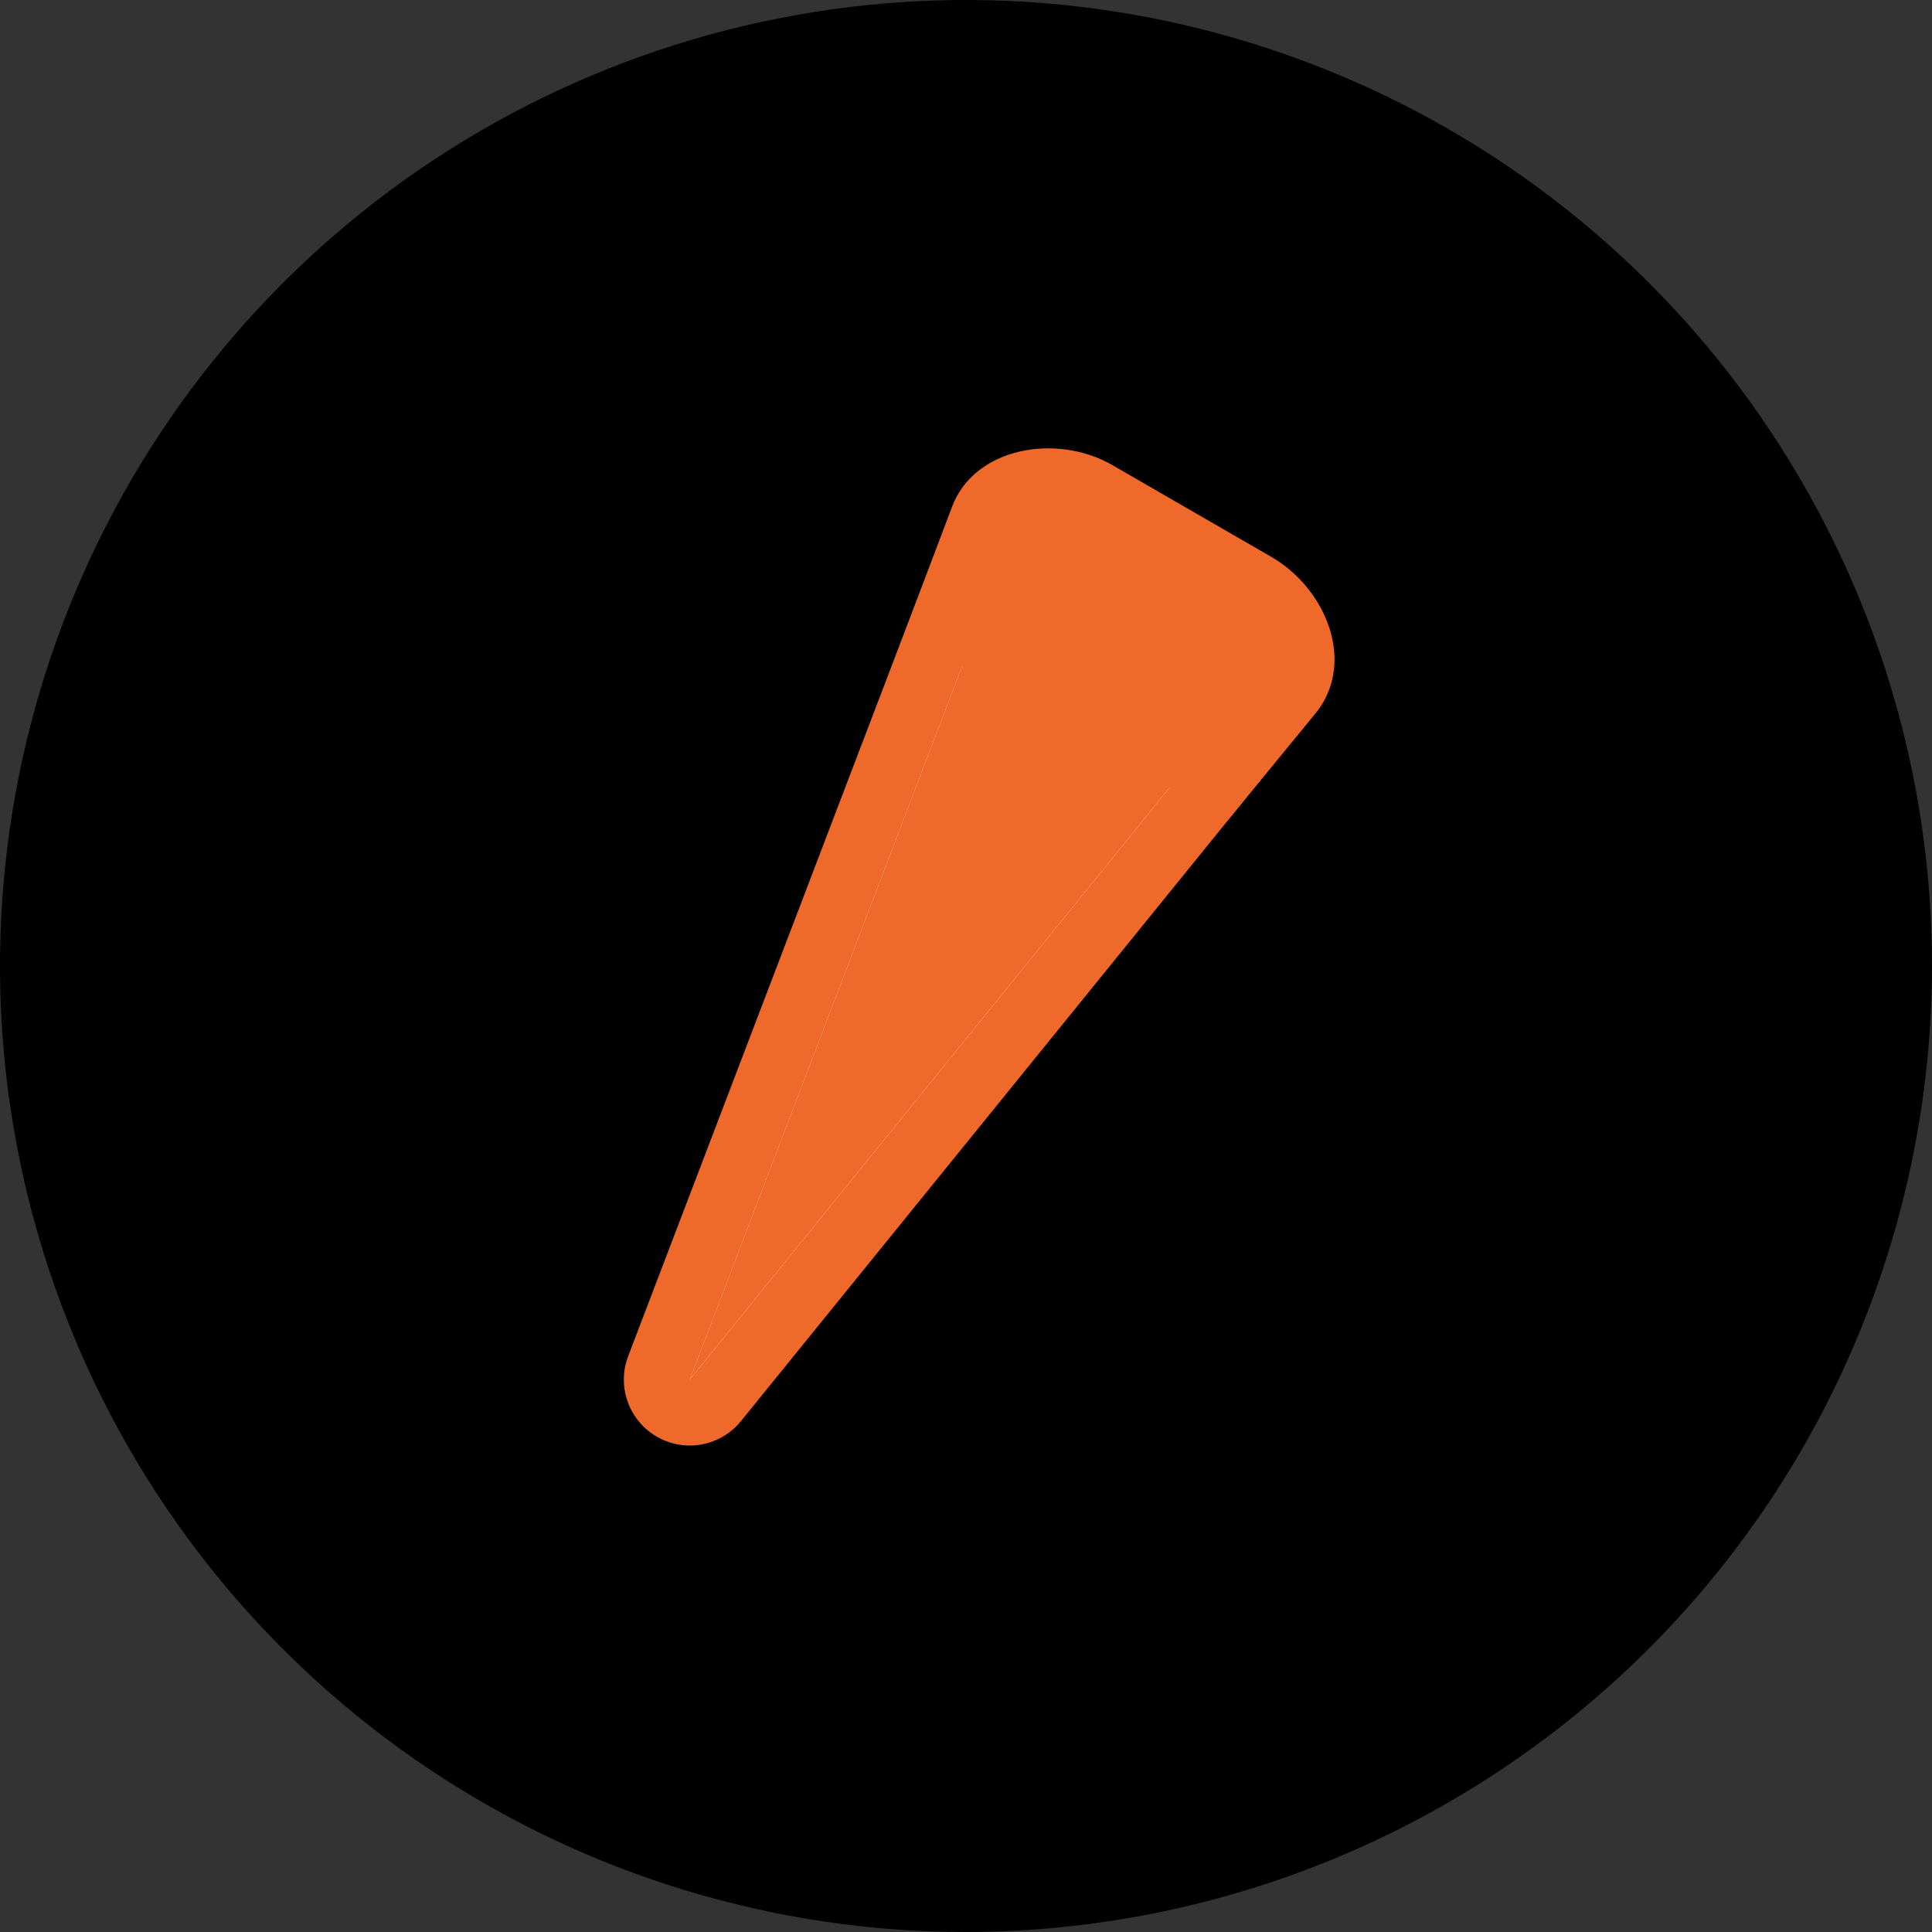 <svg xmlns="http://www.w3.org/2000/svg" width="168" height="168" fill="none" viewBox="0 0 168 168"><rect x="0" y="0" width="168" height="168" fill="#333333" stroke="none"/><path fill="#000" d="M84 168C67.386 168 51.146 163.073 37.332 153.843C23.518 144.613 12.752 131.494 6.394 116.145C0.036 100.796 -1.627 83.907 1.614 67.612C4.855 51.318 12.855 36.351 24.603 24.603C36.351 12.855 51.318 4.855 67.612 1.614C83.907 -1.627 100.796 0.036 116.145 6.394C131.494 12.752 144.613 23.518 153.843 37.332C163.073 51.146 168 67.386 168 84C167.973 106.27 159.115 127.62 143.367 143.367C127.62 159.115 106.27 167.973 84 168Z"/><path fill="#EF692B" stroke="#fff" stroke-linejoin="round" stroke-width="1.731" d="M60.653 120.509C60.385 120.839 59.917 120.926 59.548 120.713C59.18 120.501 59.02 120.052 59.172 119.655L87.045 46.632C87.135 46.395 87.325 46.21 87.563 46.125C87.802 46.04 88.066 46.064 88.285 46.191L109.629 58.493C109.849 58.62 110.002 58.836 110.048 59.085C110.094 59.334 110.029 59.591 109.869 59.788L60.653 120.509Z"/><path fill="#EF692B" fill-rule="evenodd" d="M57.118 124.931C59.558 126.338 62.659 125.763 64.432 123.575L113.649 62.854C114.705 61.55 115.138 59.849 114.832 58.2C114.526 56.55 113.512 55.117 112.059 54.279L90.715 41.977C89.261 41.139 87.513 40.98 85.933 41.542C84.352 42.105 83.097 43.331 82.498 44.899L54.625 117.922C53.621 120.553 54.678 123.525 57.118 124.931ZM59.98 119.966L87.853 46.943L109.196 59.245L59.98 119.966Z" clip-rule="evenodd"/><path fill="#EF692B" d="M96.733 40.447L110.549 48.423C115.414 51.232 118.048 57.864 114.203 62.265L106.774 71.312L78.648 55.073L82.768 44.116C84.677 38.898 91.868 37.637 96.733 40.447Z"/></svg>